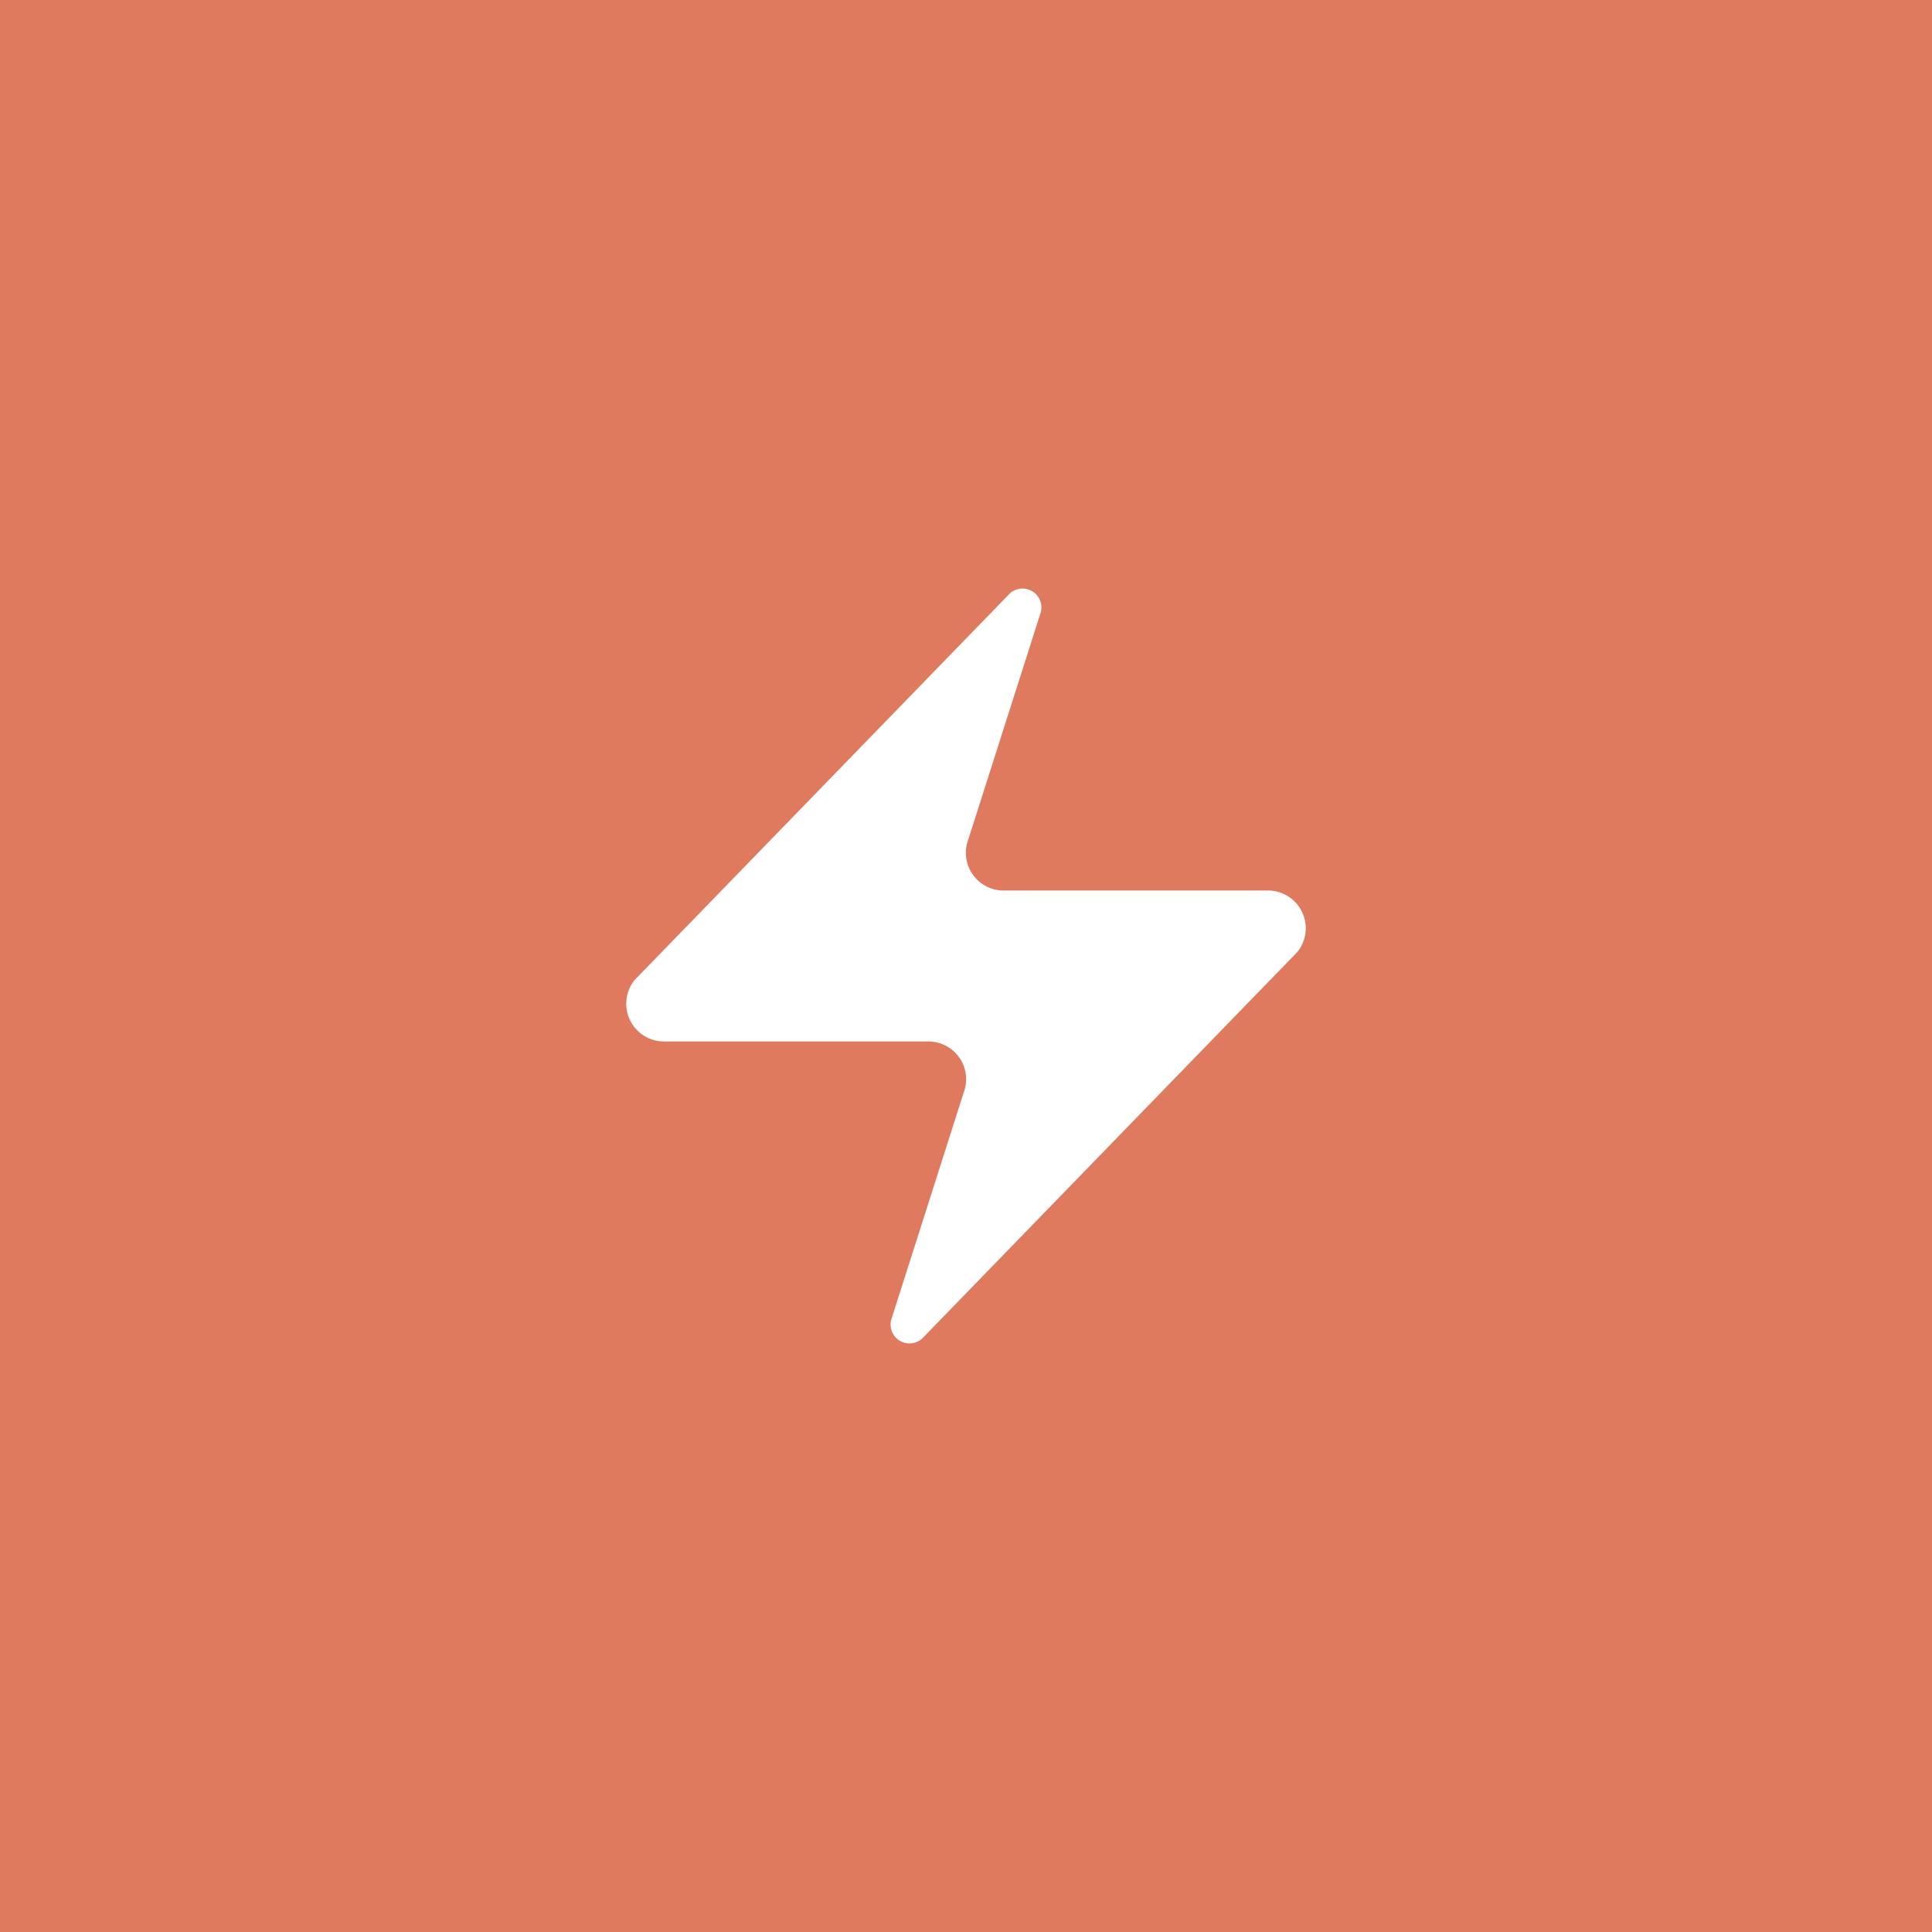 <svg width="32" height="32" viewBox="0 0 32 32" fill="none" xmlns="http://www.w3.org/2000/svg">
  <title>Spenicle</title>
  <rect width="32" height="32" fill="#e07a5f" />
  <g transform="translate(16, 16) scale(0.625) translate(-12, -12)">
    <path d="M4 14a1 1 0 0 1-.78-1.63l9.9-10.2a.5.5 0 0 1 .86.46l-1.92 6.02A1 1 0 0 0 13 10h7a1 1 0 0 1 .78 1.63l-9.9 10.2a.5.5 0 0 1-.86-.46l1.92-6.02A1 1 0 0 0 11 14z" fill="white"/>
  </g>
</svg>
